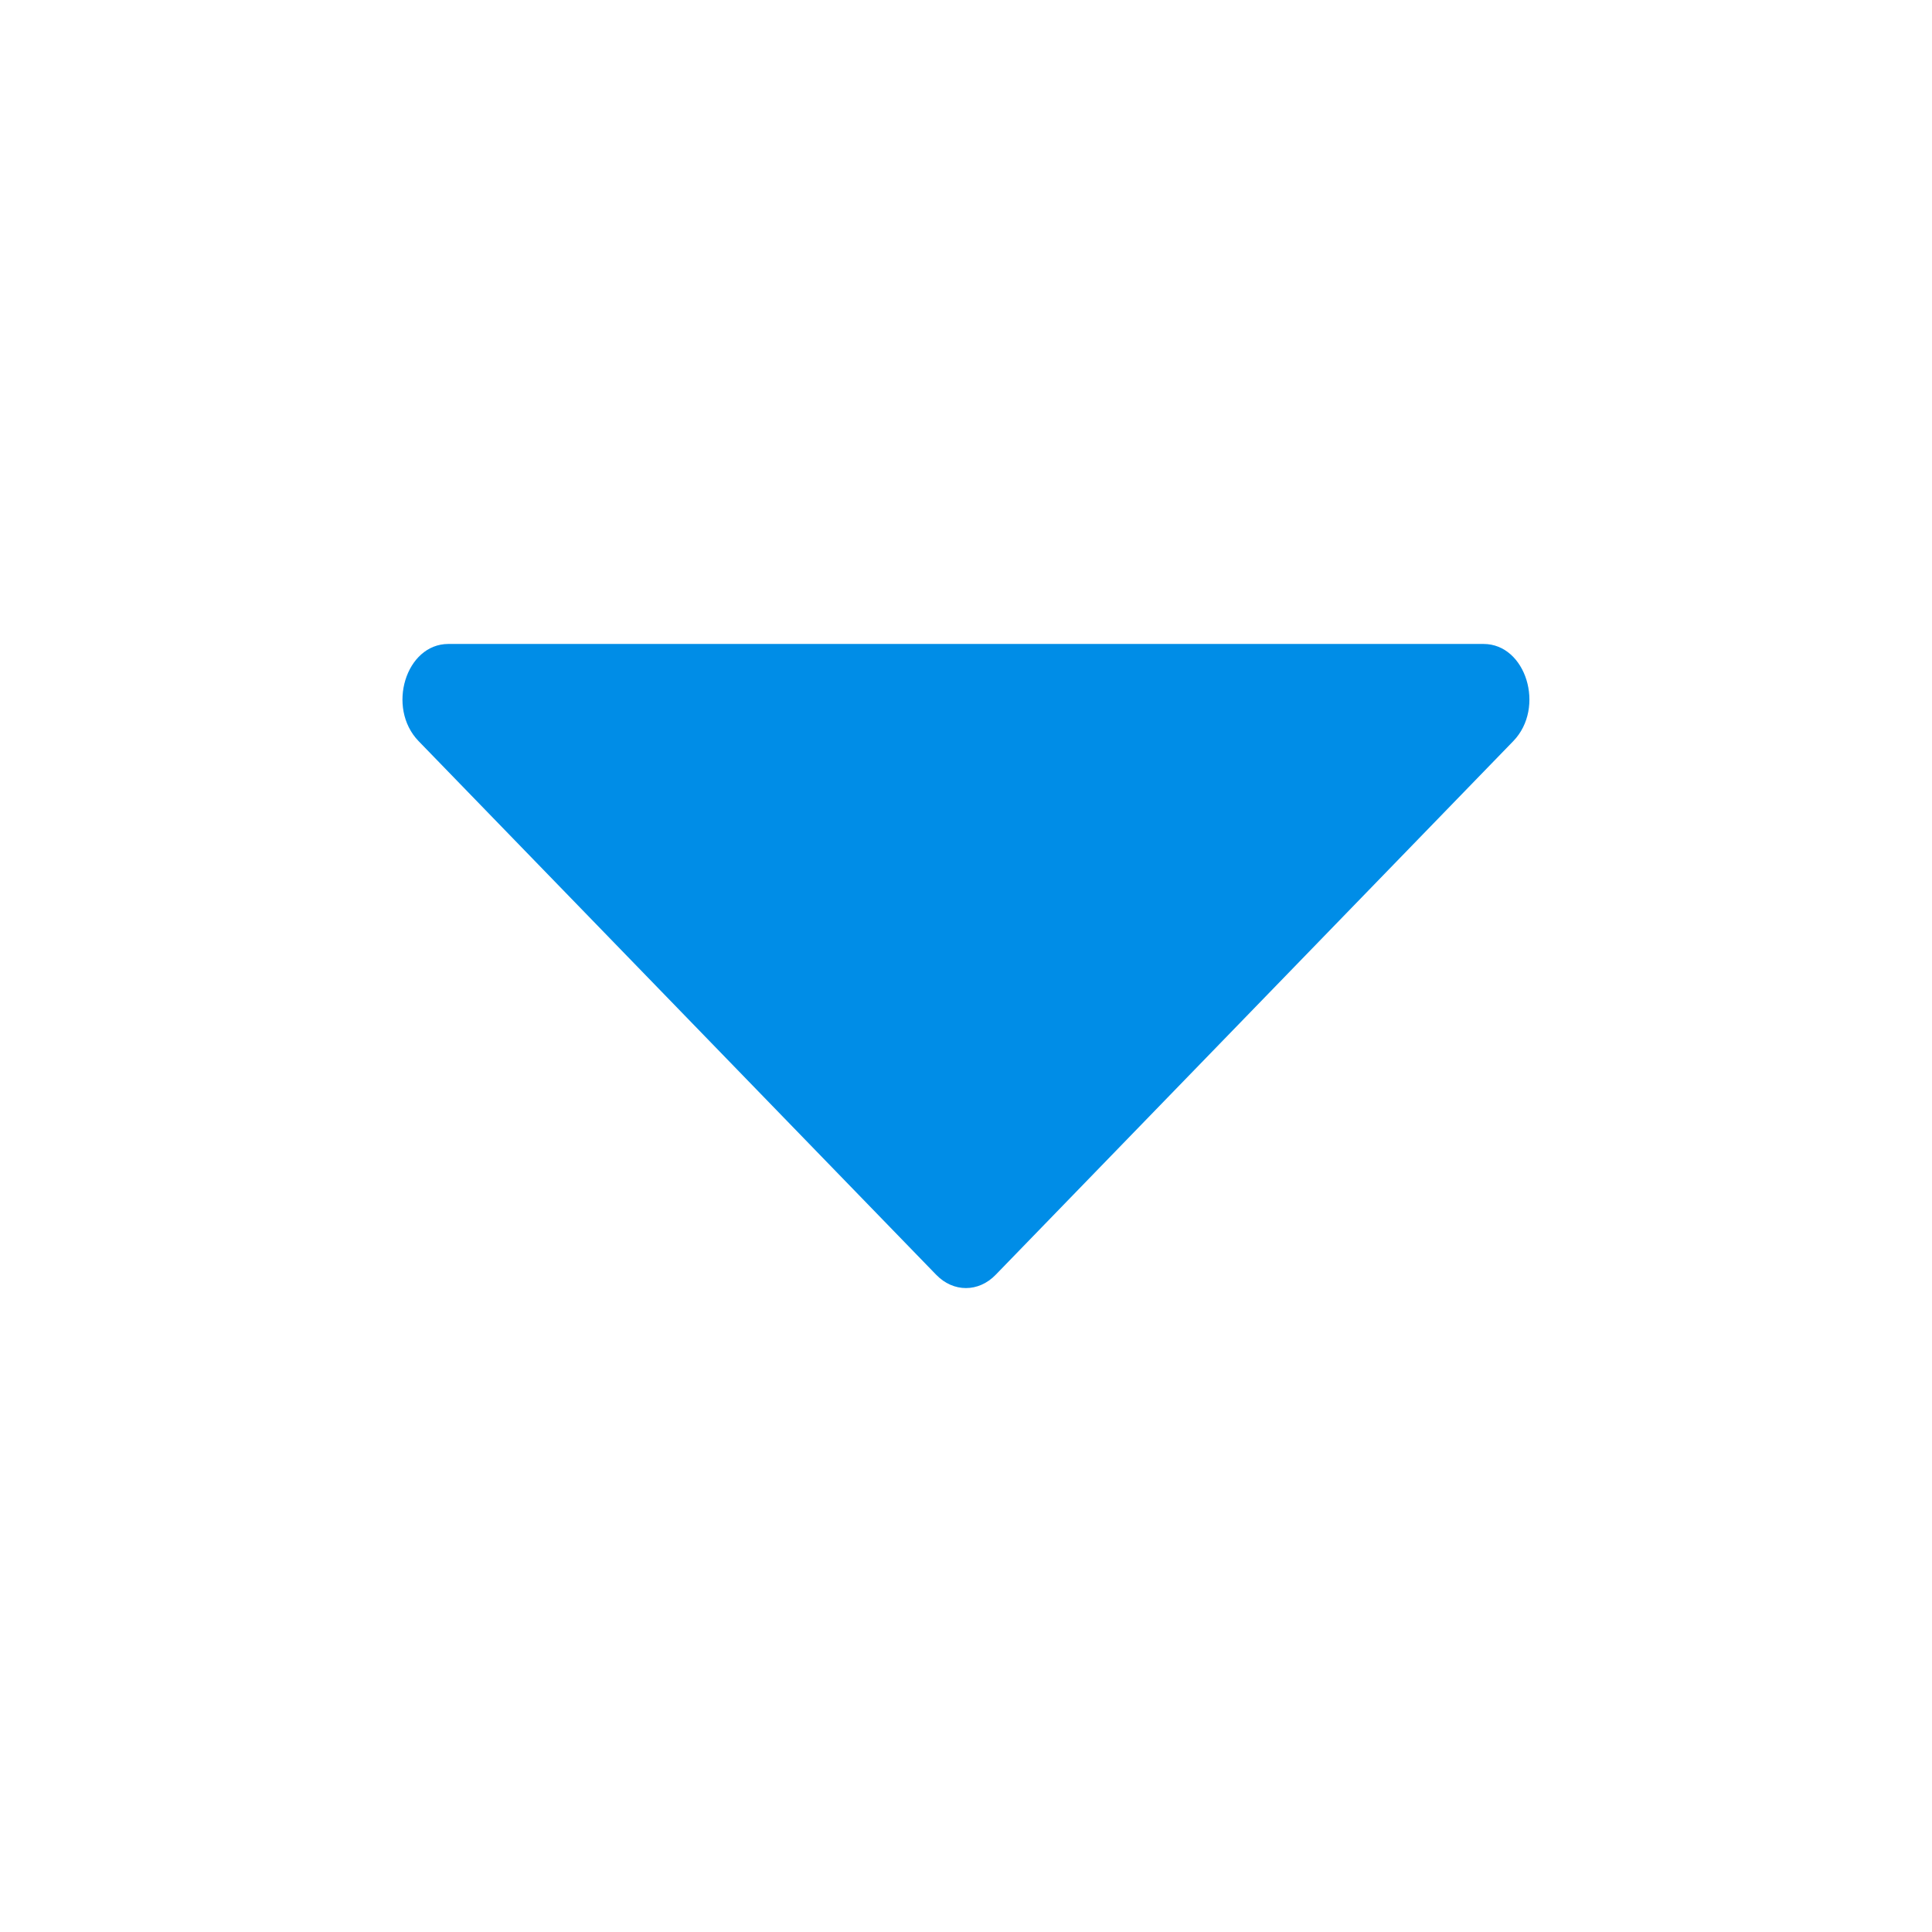 <svg width="16" height="16" viewBox="0 0 16 16" fill="none" xmlns="http://www.w3.org/2000/svg">
<path d="M8.246 10.557L12.533 6.137C12.8 5.86 12.638 5.333 12.286 5.333H3.713C3.361 5.333 3.199 5.86 3.466 6.137L7.753 10.557C7.895 10.704 8.104 10.704 8.246 10.557Z" fill="#008DE7"/>
</svg>
